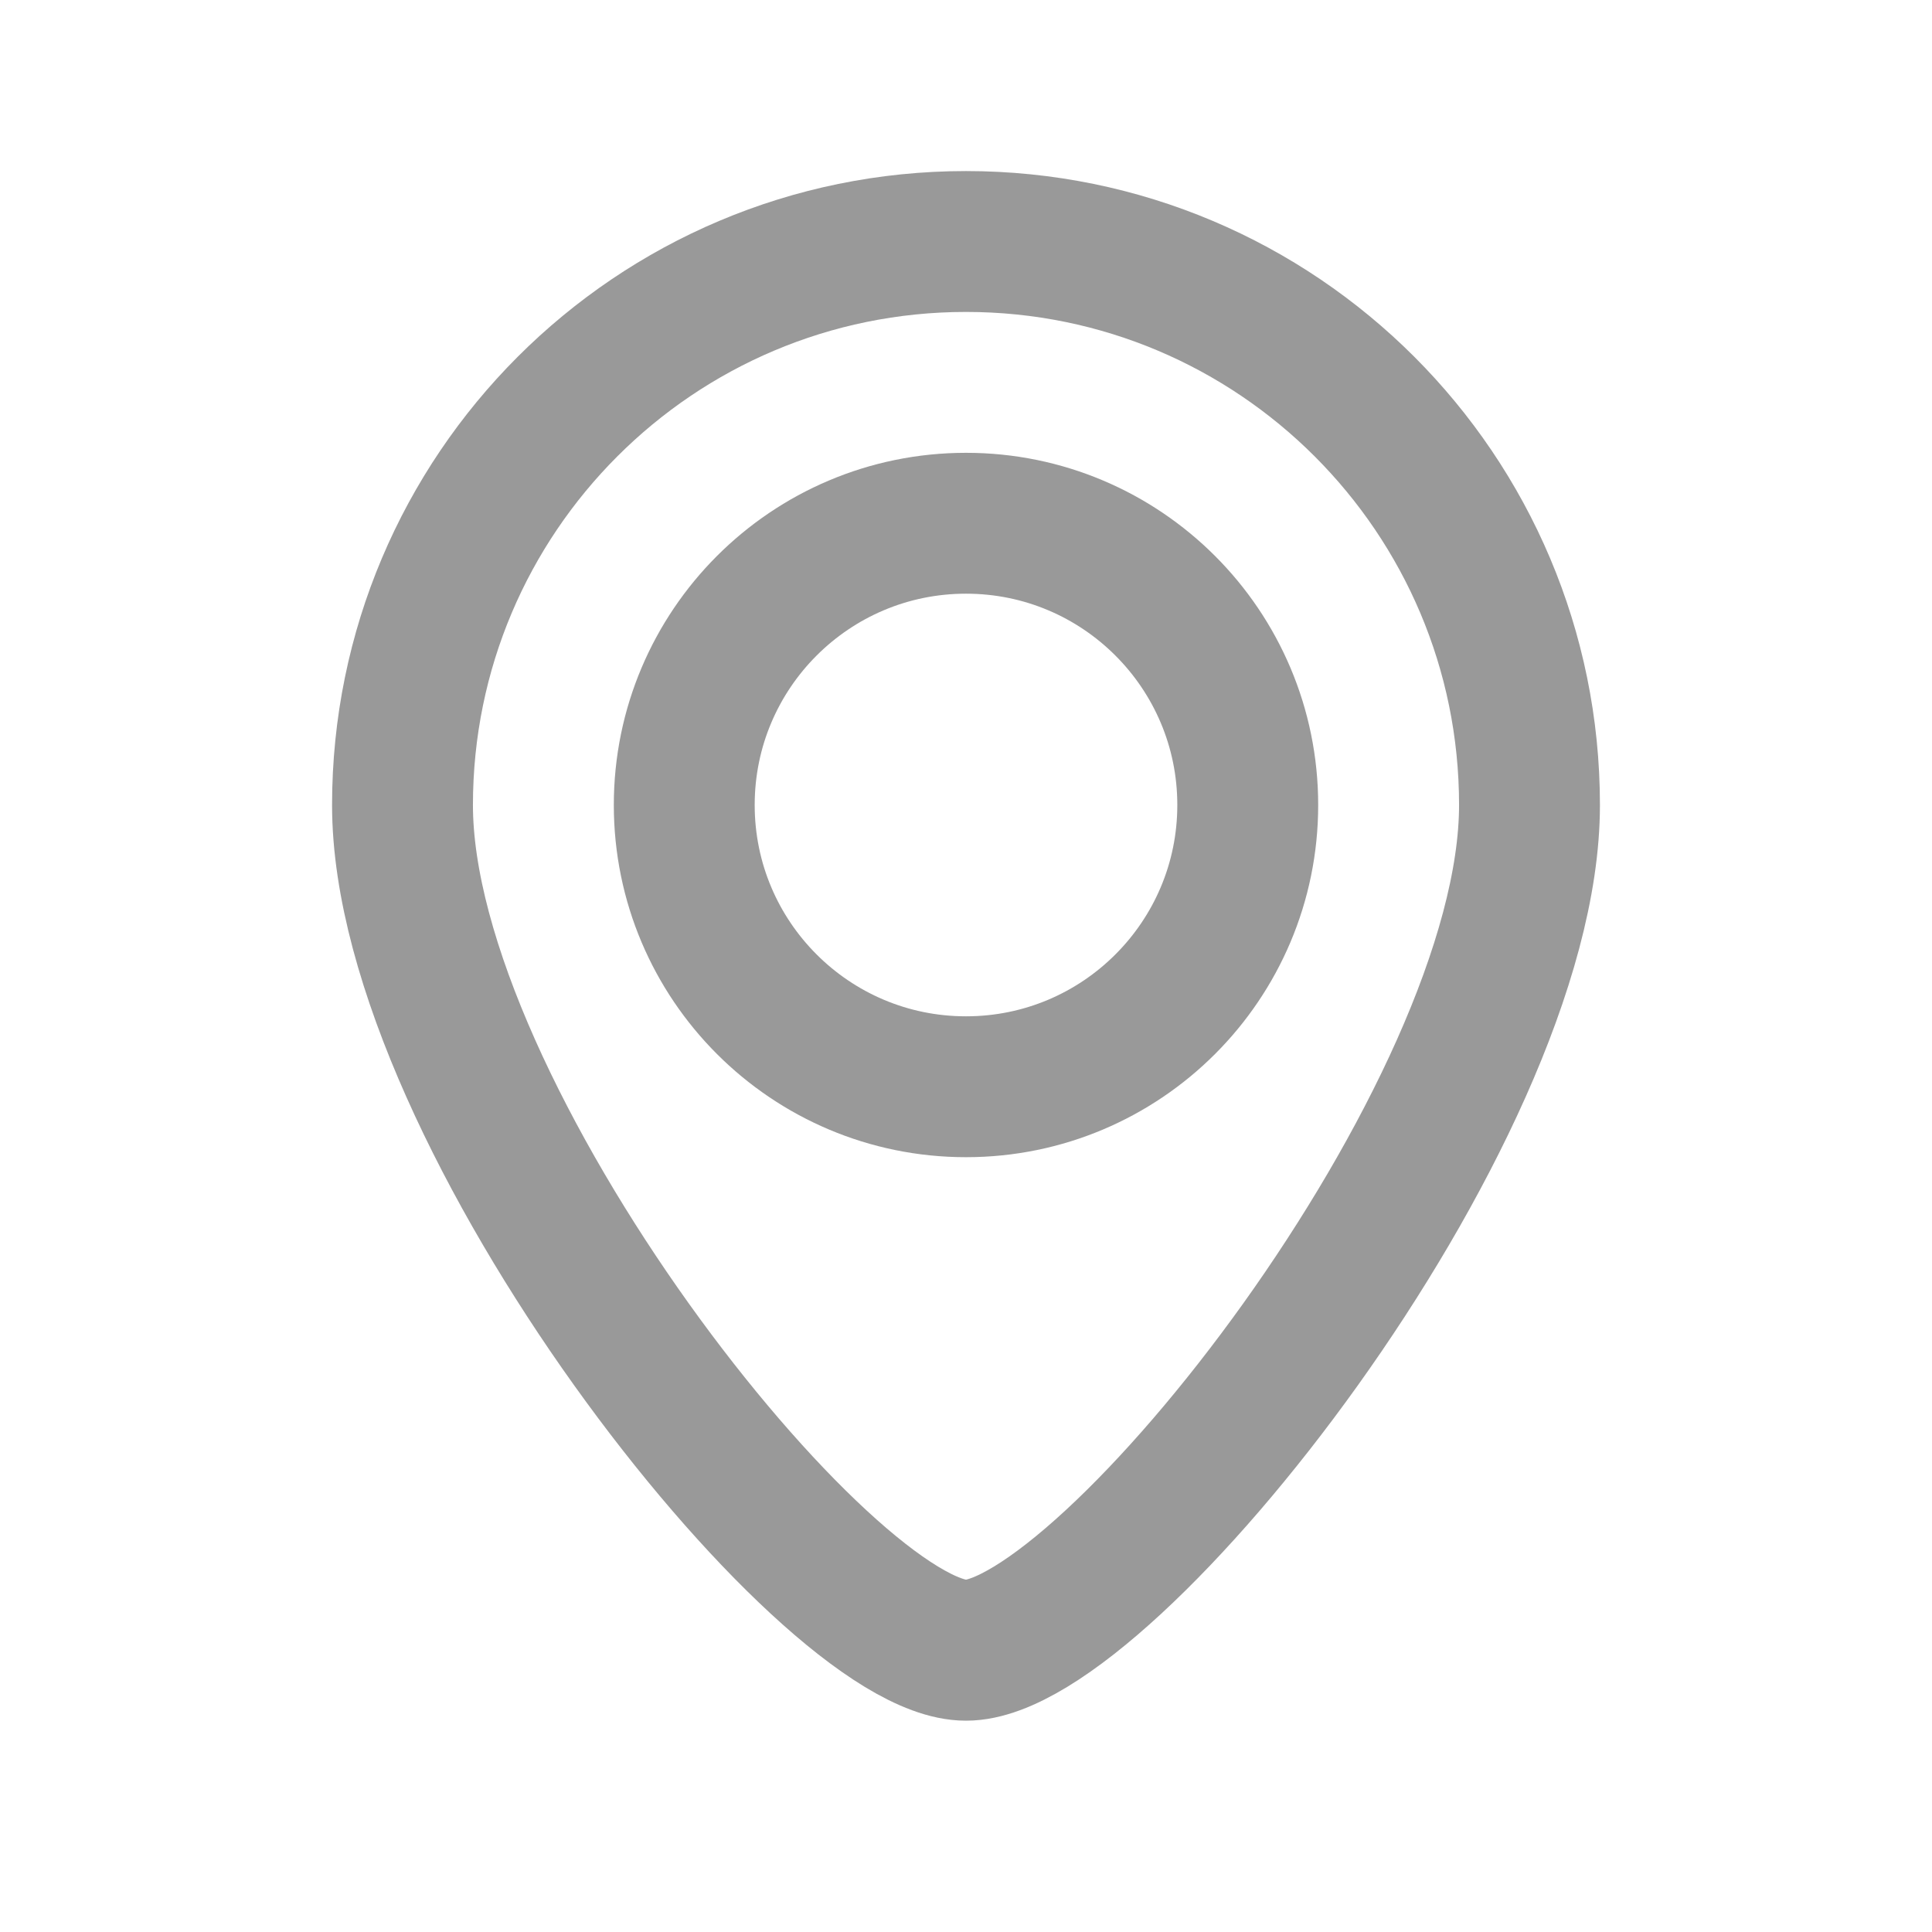 <svg width="24" height="24" viewBox="0 0 24 24" fill="none" xmlns="http://www.w3.org/2000/svg">
    <path
        d="M15.5 10C15.5 11.933 13.933 13.5 12 13.5C10.067 13.5 8.5 11.933 8.5 10C8.5 8.067 10.067 6.5 12 6.5C13.933 6.5 15.5 8.067 15.5 10Z"
        stroke="#999" stroke-width="1.75" />
    <path
        d="M19 10C19 13.866 13.75 20.5 12 20.5C10.25 20.5 5 13.866 5 10C5 6.134 8.134 3 12 3C15.866 3 19 6.134 19 10Z"
        stroke="#999" stroke-width="1.75" />
</svg>